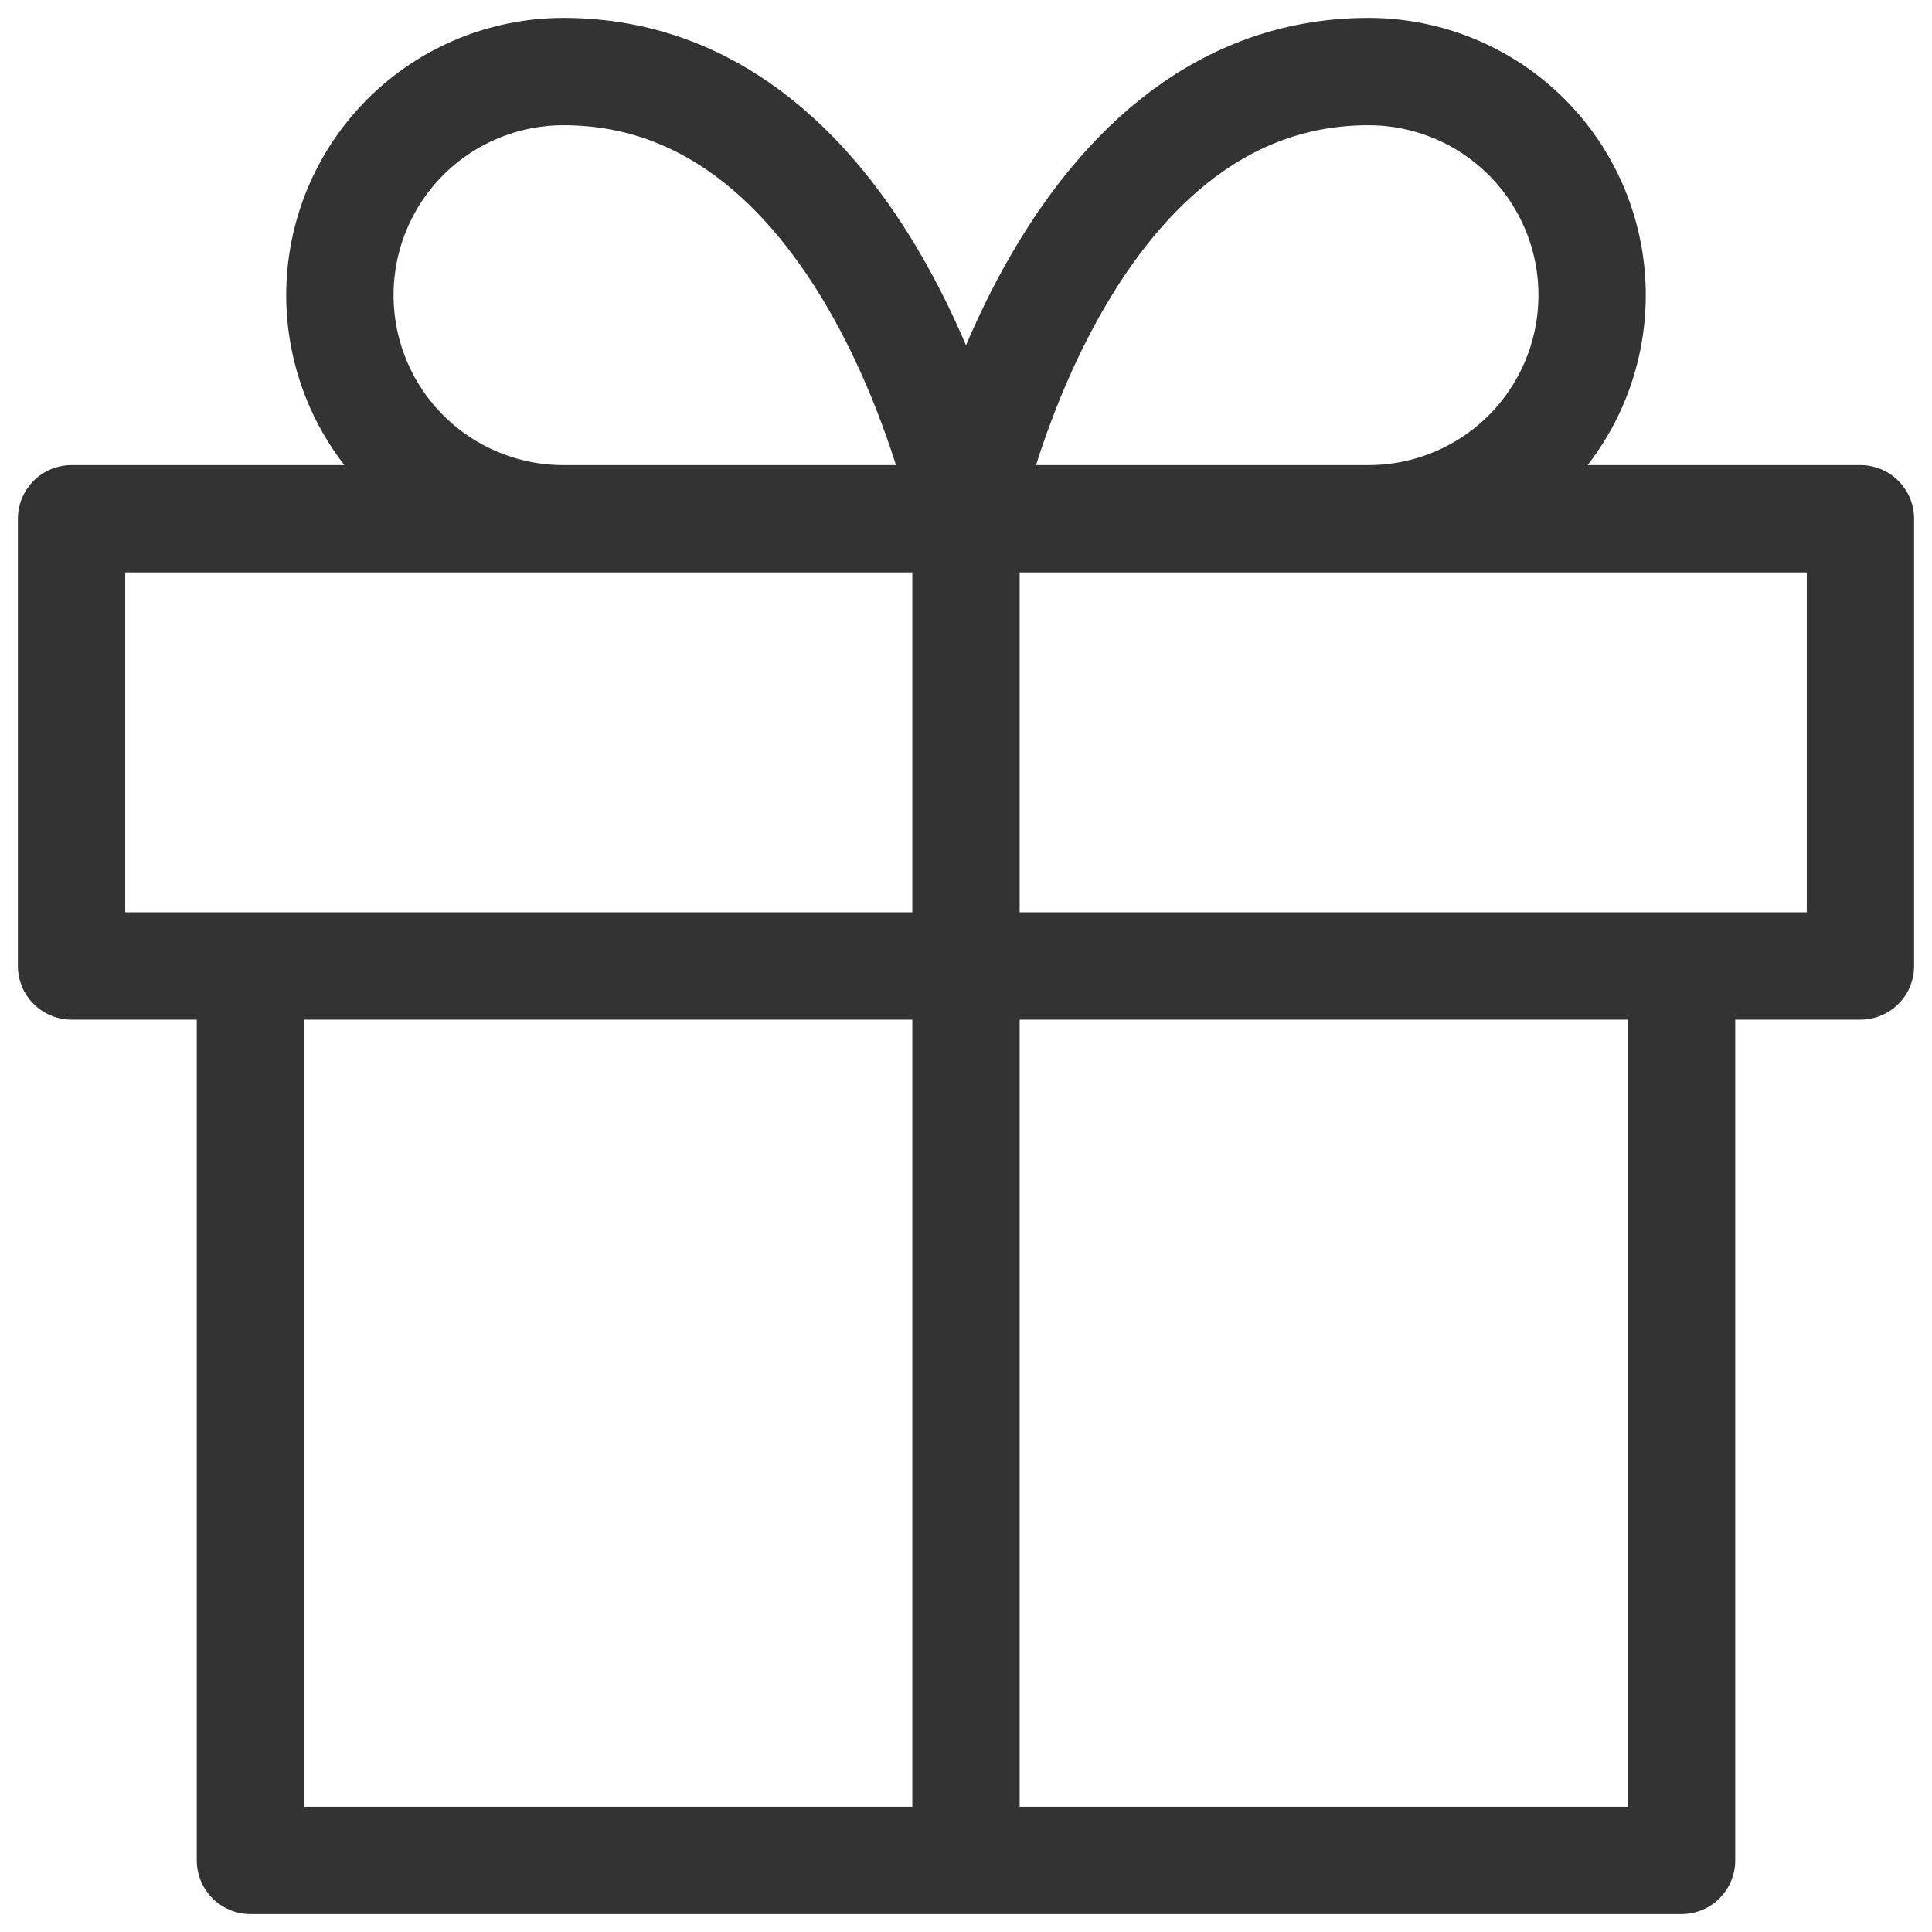<svg width="27" height="27" viewBox="0 0 27 27" fill="none" xmlns="http://www.w3.org/2000/svg">
<path d="M23.5 13.5V26H3.5V13.5M13.5 26V7.25M13.5 7.25H7.875C7.046 7.25 6.251 6.921 5.665 6.335C5.079 5.749 4.75 4.954 4.75 4.125C4.75 3.296 5.079 2.501 5.665 1.915C6.251 1.329 7.046 1 7.875 1C12.25 1 13.5 7.25 13.5 7.25ZM13.5 7.25H19.125C19.954 7.25 20.749 6.921 21.335 6.335C21.921 5.749 22.25 4.954 22.25 4.125C22.25 3.296 21.921 2.501 21.335 1.915C20.749 1.329 19.954 1 19.125 1C14.75 1 13.5 7.25 13.5 7.25ZM1 7.25H26V13.5H1V7.25Z" stroke="#333333" stroke-width="1.5" stroke-linecap="round" stroke-linejoin="round"/>
</svg>
